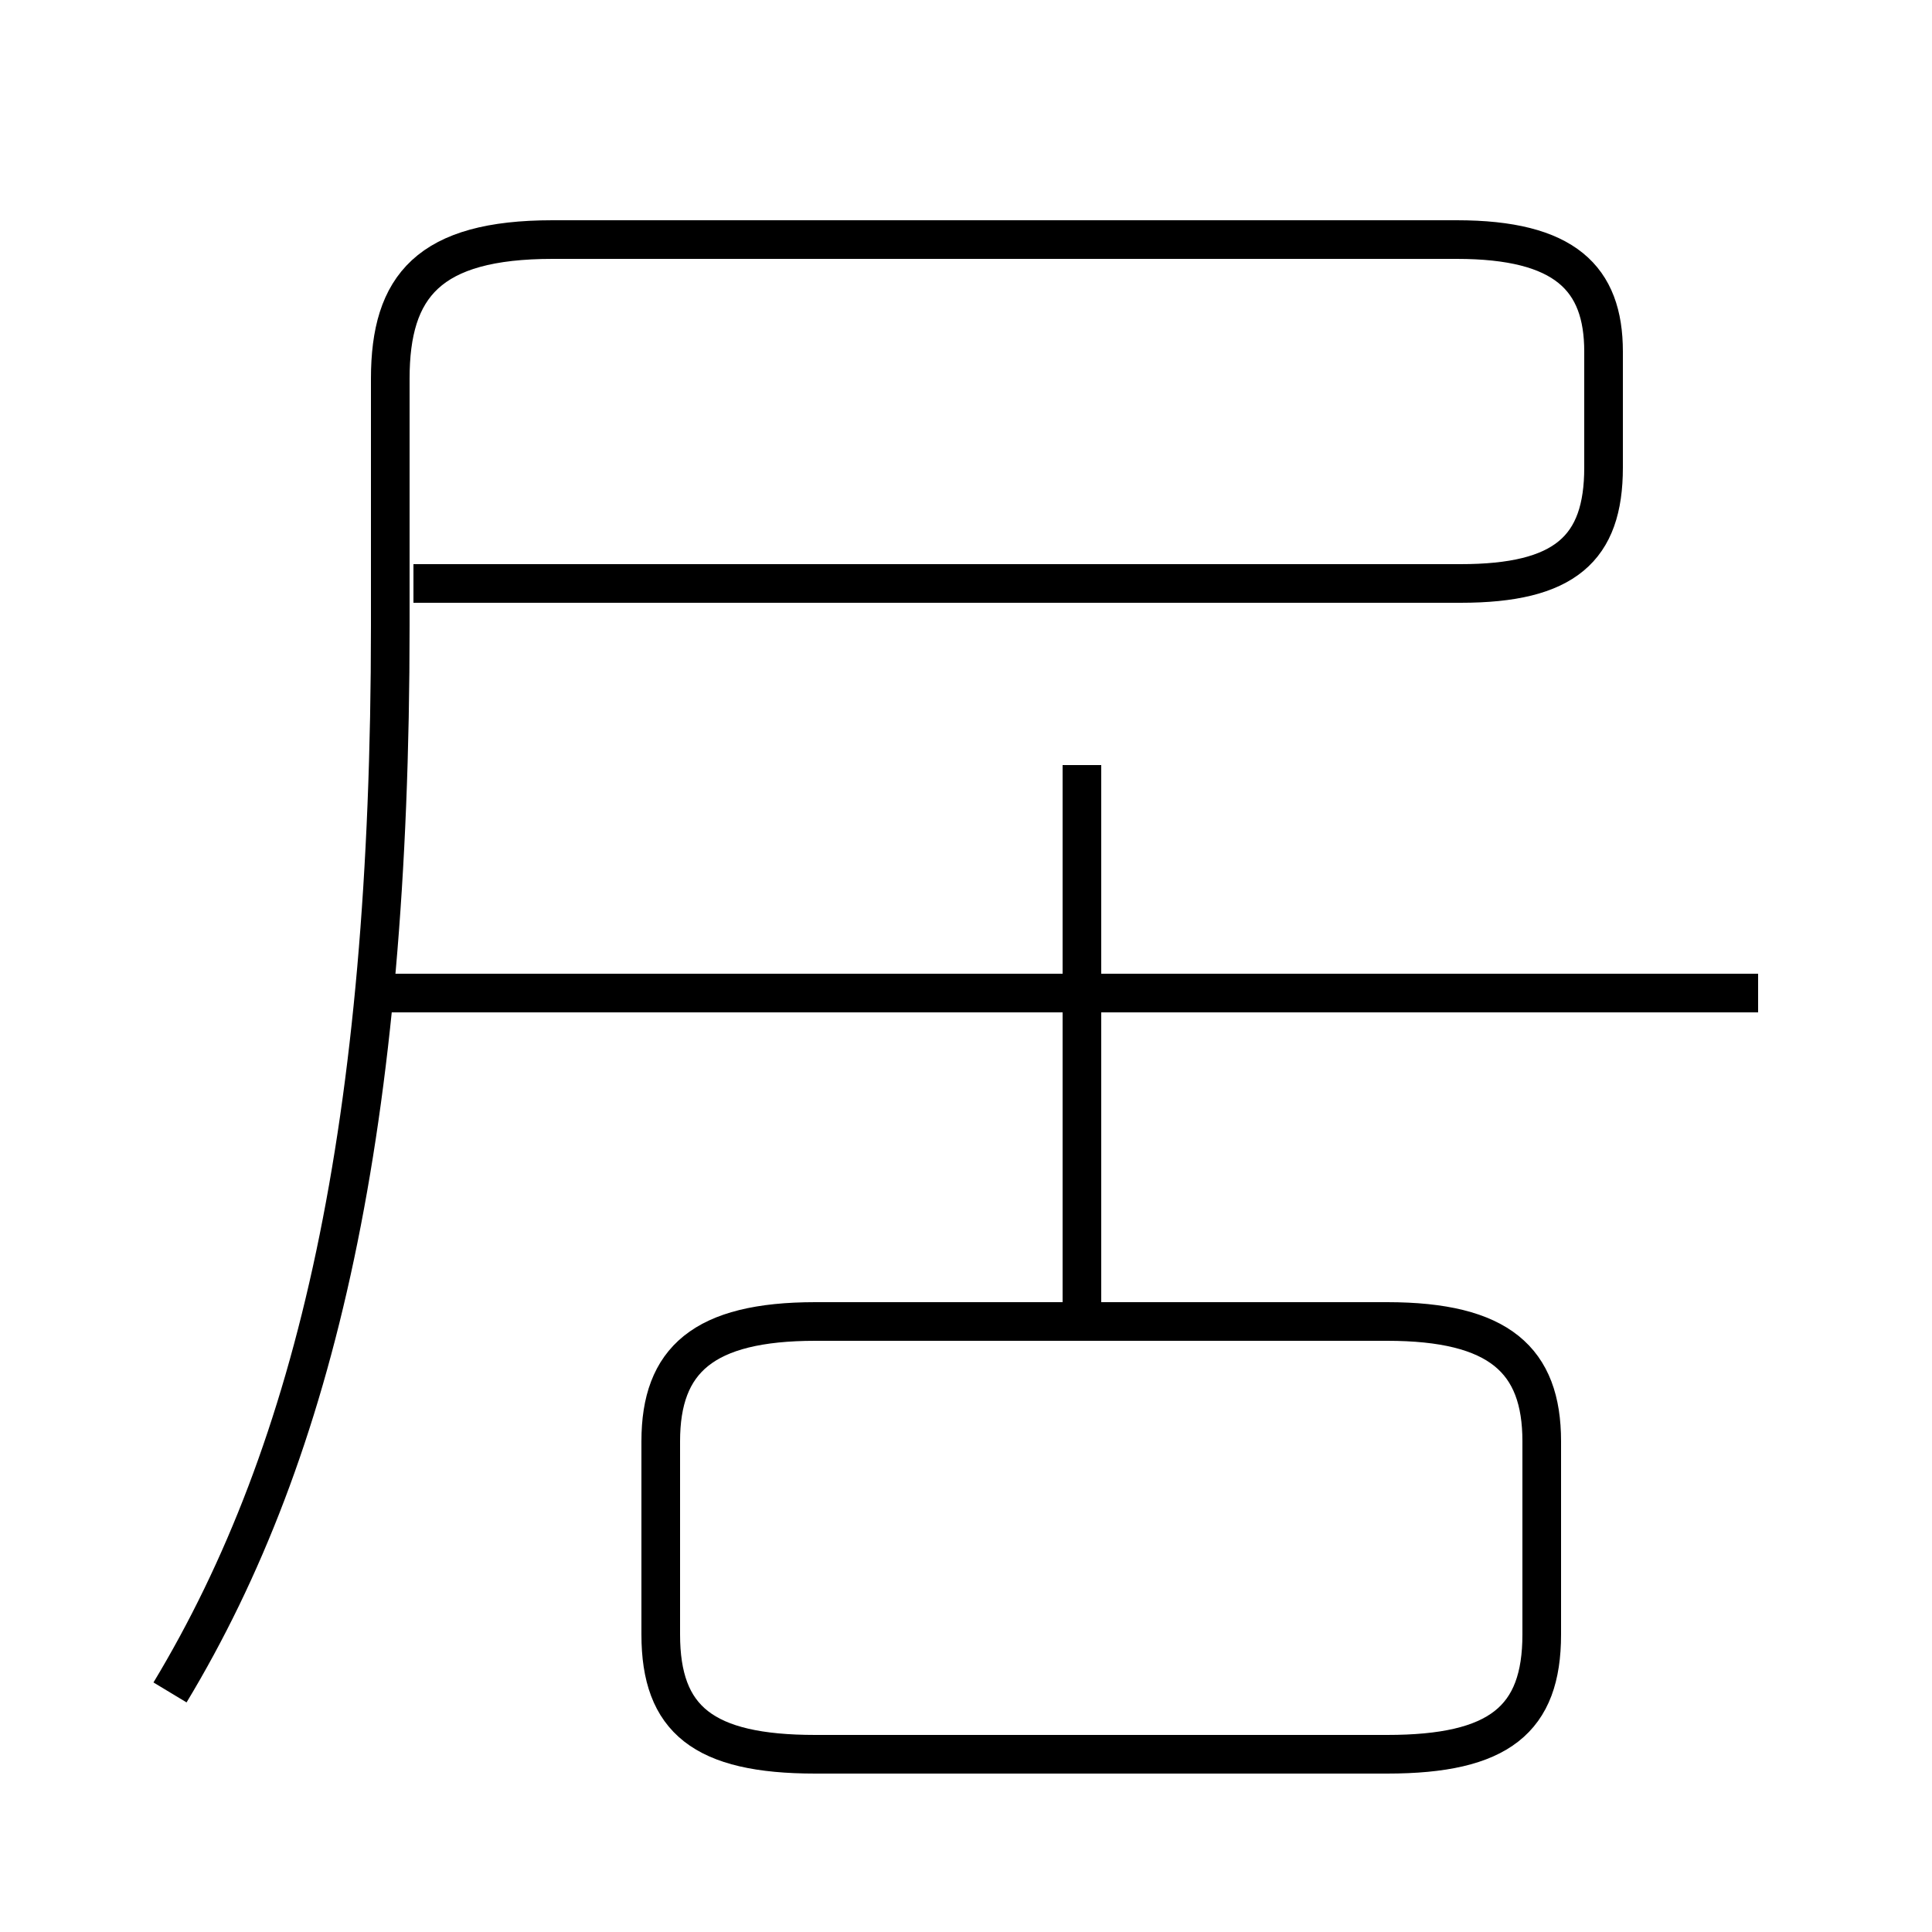 <?xml version='1.0' encoding='utf8'?>
<svg viewBox="0.0 -6.0 50.0 50.0" version="1.1" xmlns="http://www.w3.org/2000/svg">
<rect x="0.0" y="-6.0" width="50.0" height="50.0" fill="#808080" stroke="none"/>
<rect x="-1000" y="-1000" width="2000" height="2000" stroke="white" fill="white"/>
<g style="fill:white;stroke:#000000;  stroke-width:1">
<path d="M 4.4 -0.2 C 8.2 -6.5 10.1 -14.9 10.1 -27.8 L 10.1 -34.2 C 10.1 -36.6 11.1 -37.8 14.3 -37.8 L 37.7 -37.8 C 40.5 -37.8 41.5 -36.8 41.5 -34.9 L 41.5 -31.9 C 41.5 -29.8 40.5 -28.9 37.8 -28.9 L 10.7 -28.9 M 21.1 1.4 L 35.9 1.4 C 38.8 1.4 39.9 0.5 39.9 -1.7 L 39.9 -6.7 C 39.9 -8.8 38.8 -9.8 35.9 -9.8 L 21.1 -9.8 C 18.2 -9.8 17.1 -8.8 17.1 -6.7 L 17.1 -1.7 C 17.1 0.5 18.2 1.4 21.1 1.4 Z M 28.0 -9.4 L 28.0 -24.2 M 45.5 -18.3 L 9.8 -18.3" transform="translate(0.0 38.0)" />
</g>
</svg>